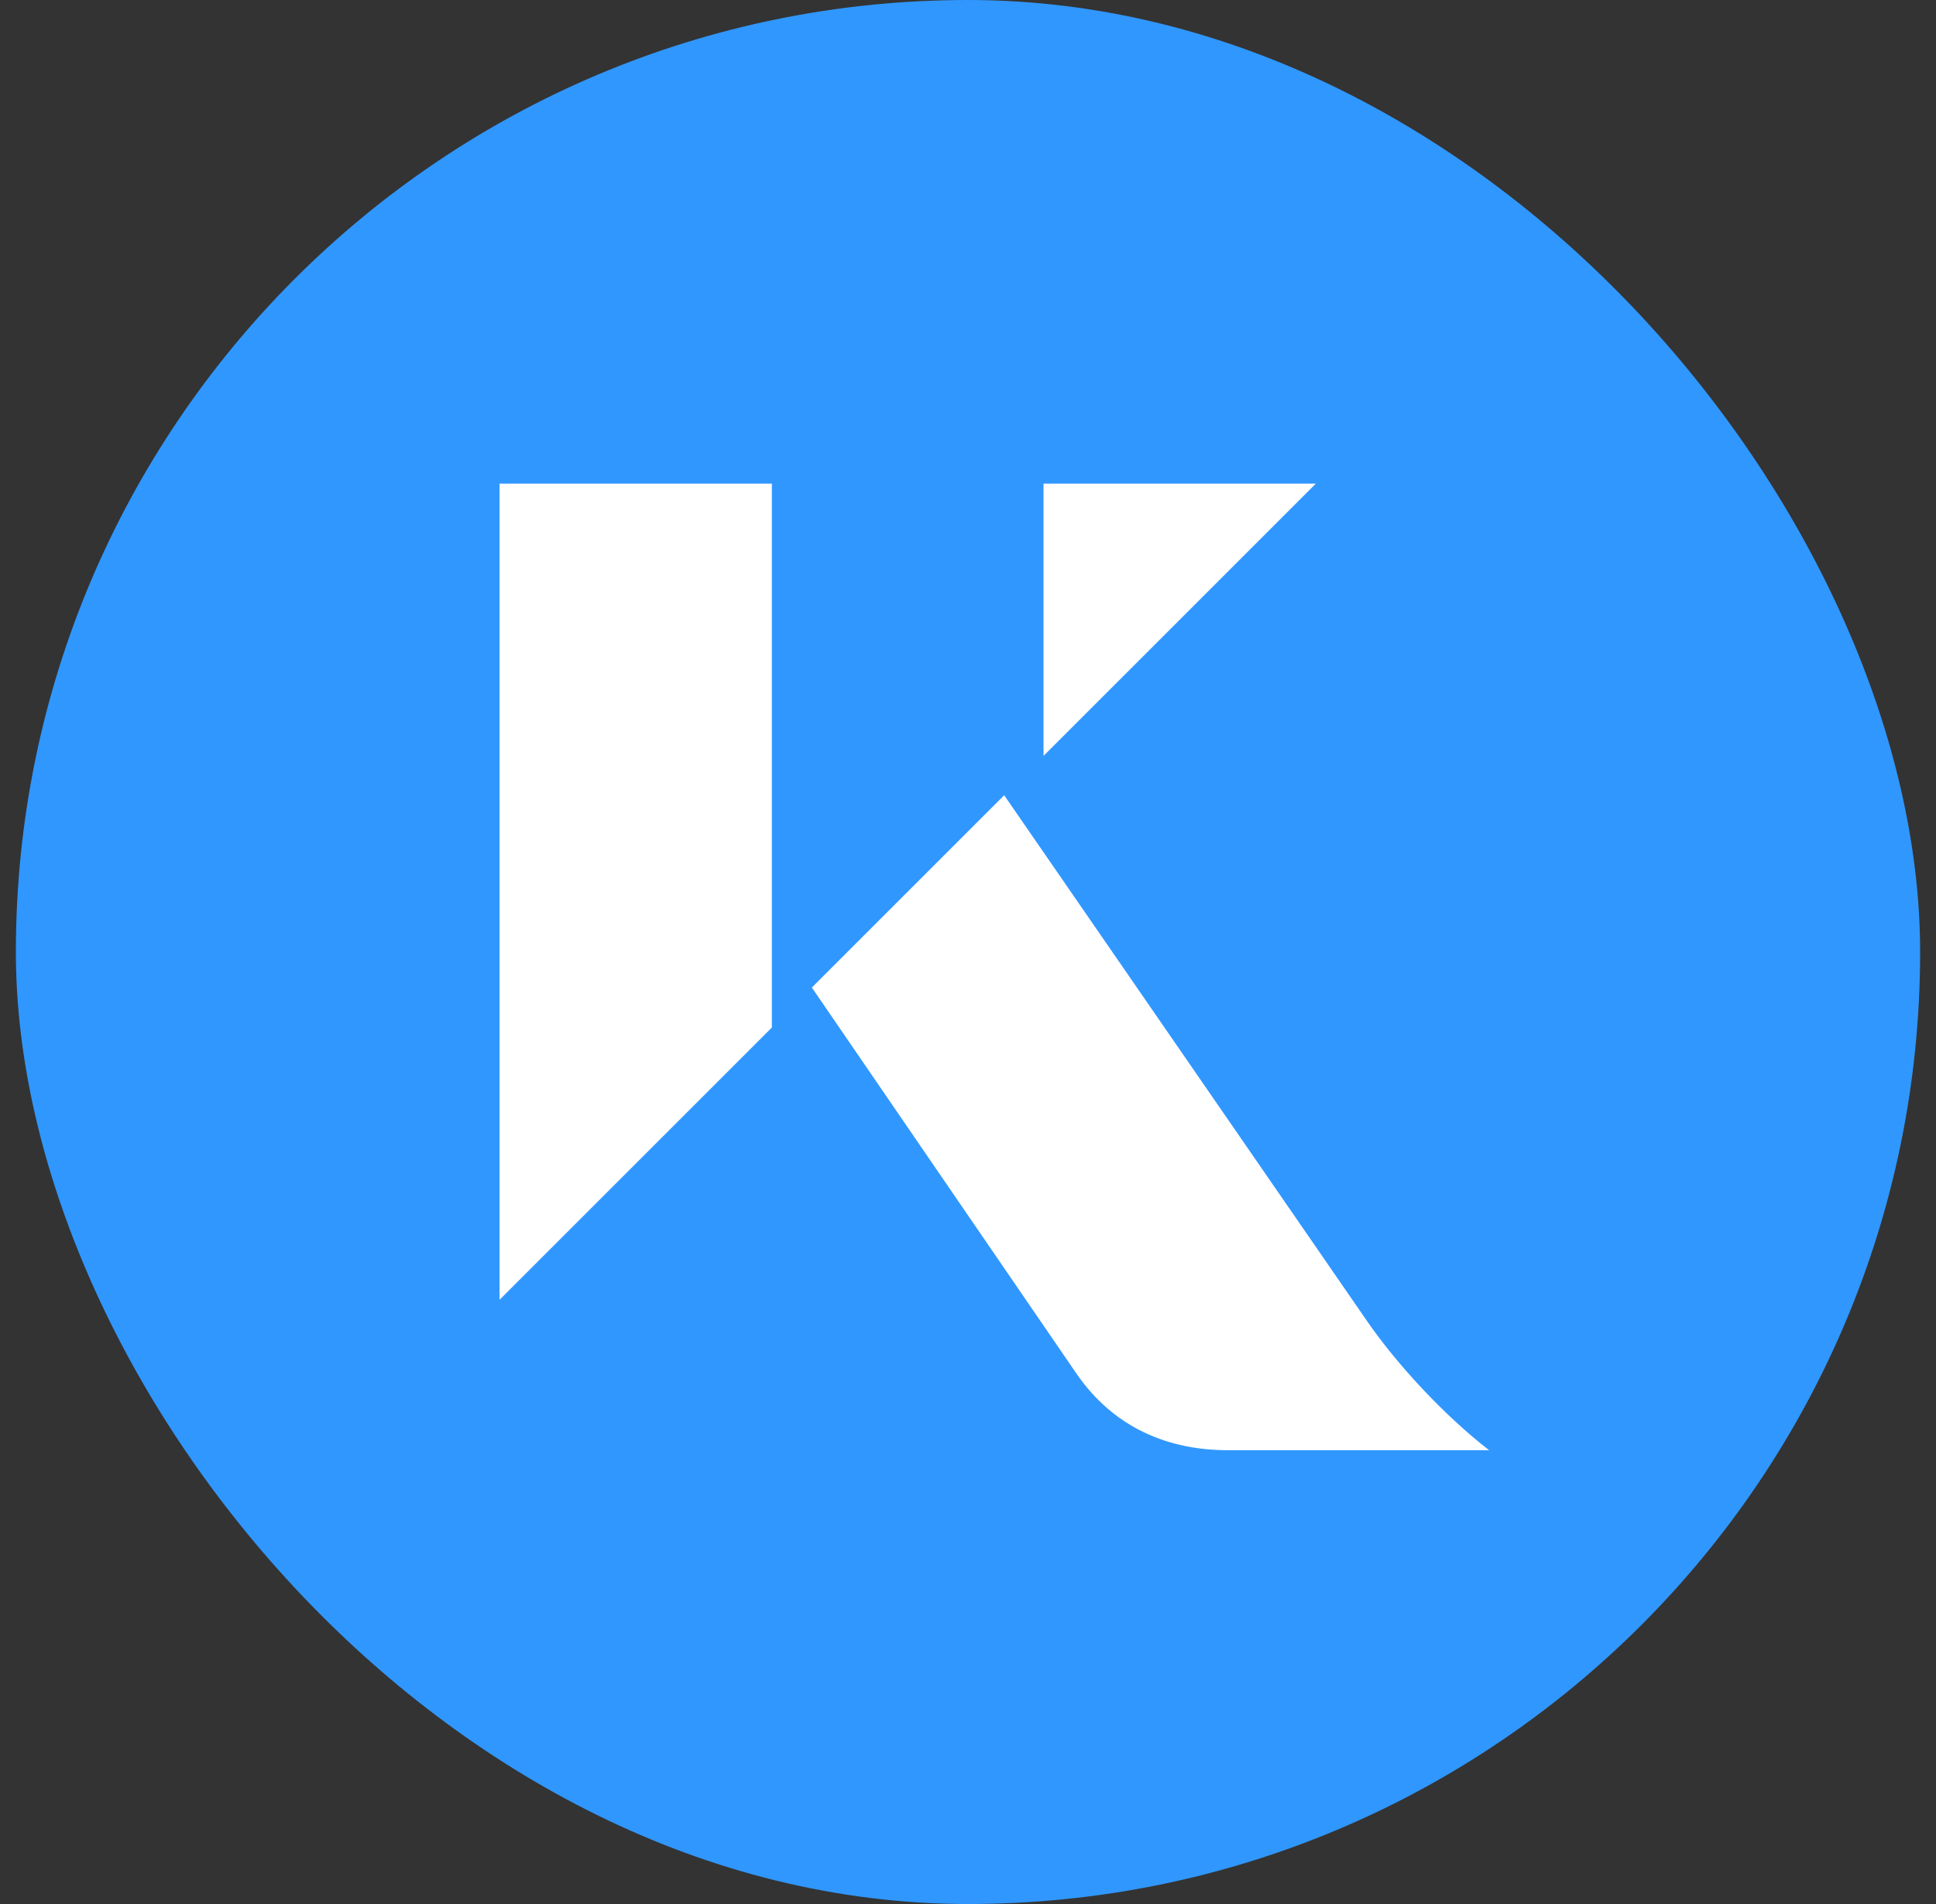 <svg width="61" height="60" viewBox="0 0 61 60" fill="none" xmlns="http://www.w3.org/2000/svg">
<rect x="0" y="0" width="61" height="60" fill="#333333" stroke="none"/>
<g clip-path="url(#clip0_1335_8363)">
<rect x="0.5" width="60" height="60" rx="30" fill="#3097FF"/>
<path d="M15.74 40.96L24.32 32.38V15.24H15.74V40.96Z" fill="white"/>
<path d="M32.88 15.24V23.82L41.46 15.24H32.88Z" fill="white"/>
<path d="M43.08 41.64L31.64 25.06L25.58 31.12L33.9 43.26C35.1 45.02 36.84 45.7 38.7 45.7H46.92C45.5 44.6 44.02 43 43.08 41.64Z" fill="white"/>
</g>
<defs>
<clipPath id="clip0_1335_8363">
<rect x="0.5" width="60" height="60" rx="30" fill="white"/>
</clipPath>
</defs>
</svg>
